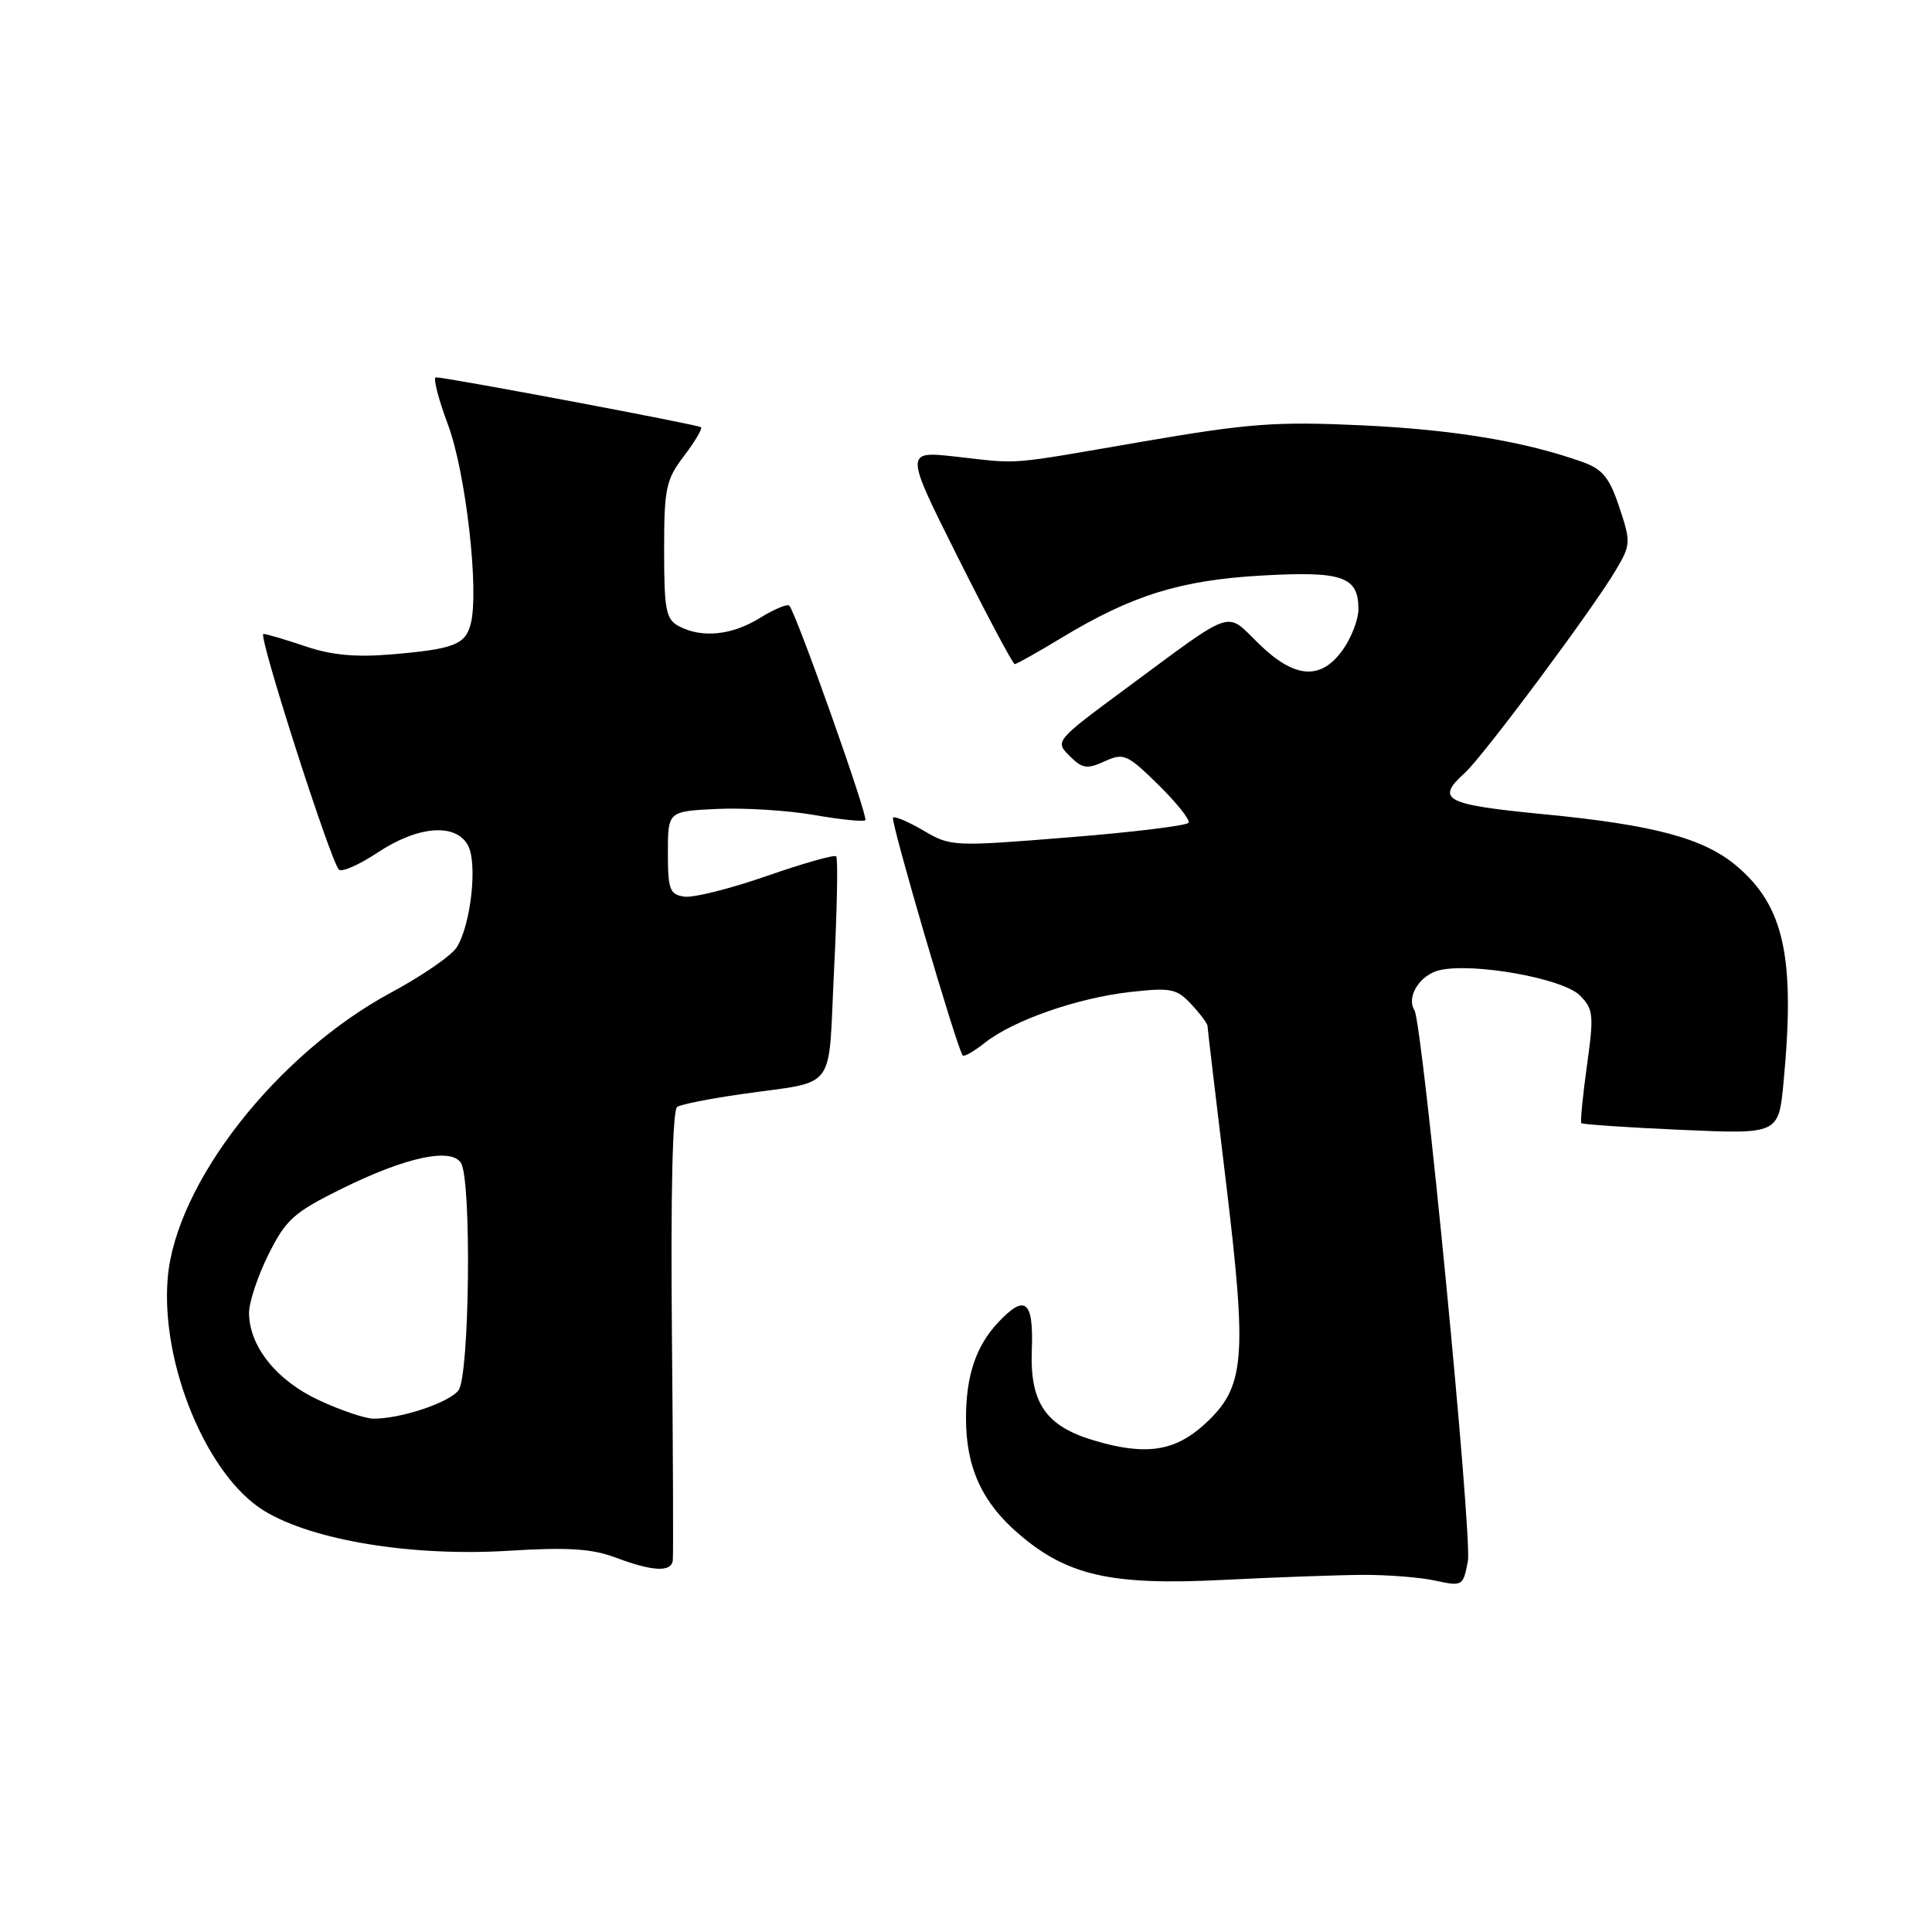 <?xml version="1.0" encoding="UTF-8" standalone="no"?>
<!DOCTYPE svg PUBLIC "-//W3C//DTD SVG 1.1//EN" "http://www.w3.org/Graphics/SVG/1.1/DTD/svg11.dtd" >
<svg xmlns="http://www.w3.org/2000/svg" xmlns:xlink="http://www.w3.org/1999/xlink" version="1.1" viewBox="0 0 256 256">
 <g >
 <path fill="currentColor"
d=" M 180.50 208.68 C 183.80 208.66 188.16 209.00 190.18 209.44 C 193.78 210.22 193.88 210.17 194.50 206.87 C 195.11 203.61 188.51 135.64 187.42 133.86 C 186.30 132.06 188.18 129.12 190.81 128.54 C 195.36 127.54 207.10 129.66 209.32 131.88 C 211.14 133.70 211.22 134.45 210.28 141.18 C 209.72 145.21 209.39 148.64 209.54 148.82 C 209.68 148.99 215.63 149.40 222.74 149.71 C 235.68 150.29 235.68 150.29 236.33 143.39 C 237.90 126.86 236.41 120.05 230.09 114.73 C 225.73 111.06 219.16 109.30 204.47 107.88 C 191.41 106.61 190.17 105.96 194.10 102.41 C 196.54 100.20 211.07 80.69 214.10 75.55 C 216.09 72.19 216.11 71.84 214.57 67.22 C 213.28 63.31 212.35 62.17 209.73 61.23 C 202.14 58.51 192.67 56.93 180.50 56.36 C 169.10 55.83 165.54 56.09 151.50 58.50 C 133.06 61.67 135.40 61.49 126.68 60.51 C 119.86 59.75 119.86 59.75 126.94 73.88 C 130.83 81.64 134.21 88.00 134.46 88.00 C 134.70 88.00 137.51 86.42 140.70 84.49 C 149.99 78.87 156.43 76.87 167.22 76.26 C 177.91 75.66 180.00 76.39 180.00 80.72 C 180.00 82.08 179.07 84.50 177.93 86.10 C 175.02 90.19 171.54 89.94 166.77 85.27 C 162.33 80.94 163.77 80.46 149.23 91.20 C 139.83 98.15 139.77 98.21 141.71 100.15 C 143.40 101.85 144.03 101.95 146.37 100.88 C 148.89 99.73 149.35 99.93 153.49 103.99 C 155.92 106.38 157.72 108.64 157.49 109.02 C 157.25 109.40 150.08 110.28 141.54 110.96 C 126.33 112.19 125.96 112.17 122.39 110.07 C 120.39 108.89 118.56 108.11 118.33 108.34 C 117.95 108.72 126.83 139.03 127.57 139.86 C 127.75 140.06 129.08 139.30 130.53 138.15 C 134.29 135.19 142.75 132.24 149.72 131.45 C 155.15 130.84 155.91 130.99 157.86 133.08 C 159.04 134.34 160.00 135.63 160.00 135.94 C 160.01 136.25 161.10 145.50 162.43 156.50 C 165.29 180.21 164.98 183.80 159.61 188.72 C 155.65 192.34 151.76 192.91 144.90 190.85 C 138.57 188.96 136.46 185.88 136.72 178.92 C 136.97 172.32 135.85 171.40 132.24 175.25 C 129.31 178.38 128.00 182.30 128.00 187.94 C 128.00 194.44 130.13 199.10 135.02 203.28 C 141.45 208.79 147.25 210.09 162.00 209.35 C 168.88 209.00 177.20 208.70 180.50 208.68 Z  M 89.15 206.75 C 89.23 206.06 89.18 192.40 89.03 176.38 C 88.86 158.26 89.12 147.04 89.73 146.67 C 90.27 146.33 94.03 145.58 98.10 145.00 C 111.15 143.11 109.69 145.05 110.52 128.46 C 110.92 120.46 111.05 113.71 110.80 113.47 C 110.56 113.22 106.42 114.40 101.61 116.07 C 96.80 117.75 91.89 118.98 90.69 118.81 C 88.74 118.53 88.50 117.89 88.50 113.00 C 88.50 107.50 88.50 107.50 95.00 107.19 C 98.58 107.02 104.37 107.38 107.87 107.99 C 111.37 108.60 114.42 108.91 114.66 108.68 C 115.08 108.25 105.47 81.14 104.58 80.25 C 104.32 79.99 102.57 80.72 100.68 81.89 C 96.96 84.19 92.97 84.59 89.93 82.96 C 88.24 82.06 88.00 80.80 88.00 72.90 C 88.00 64.68 88.24 63.56 90.64 60.41 C 92.09 58.50 93.10 56.79 92.89 56.61 C 92.50 56.27 59.14 49.99 57.76 50.00 C 57.35 50.00 58.07 52.81 59.35 56.25 C 61.72 62.57 63.52 78.31 62.37 82.68 C 61.66 85.42 60.13 86.01 51.87 86.71 C 47.11 87.11 43.89 86.81 40.44 85.63 C 37.80 84.74 35.31 84.00 34.90 84.00 C 34.14 84.00 43.72 113.90 44.90 115.22 C 45.26 115.62 47.56 114.61 50.02 112.98 C 55.40 109.41 60.41 109.02 62.02 112.04 C 63.29 114.42 62.40 122.52 60.53 125.51 C 59.84 126.61 55.95 129.30 51.89 131.48 C 36.68 139.65 23.26 156.80 22.22 169.38 C 21.28 180.74 27.43 195.56 35.00 200.19 C 41.45 204.13 54.65 206.28 67.50 205.48 C 75.16 205.00 78.44 205.21 81.50 206.36 C 86.50 208.24 88.96 208.36 89.15 206.75 Z  M 42.27 185.54 C 36.64 182.93 33.01 178.38 33.00 173.95 C 33.00 172.54 34.16 169.06 35.58 166.21 C 37.89 161.58 38.93 160.65 45.33 157.49 C 53.78 153.32 59.77 152.03 61.08 154.10 C 62.51 156.35 62.22 182.34 60.75 184.23 C 59.48 185.87 53.12 187.99 49.50 187.98 C 48.40 187.98 45.15 186.88 42.27 185.54 Z "/>
</g>
</svg>